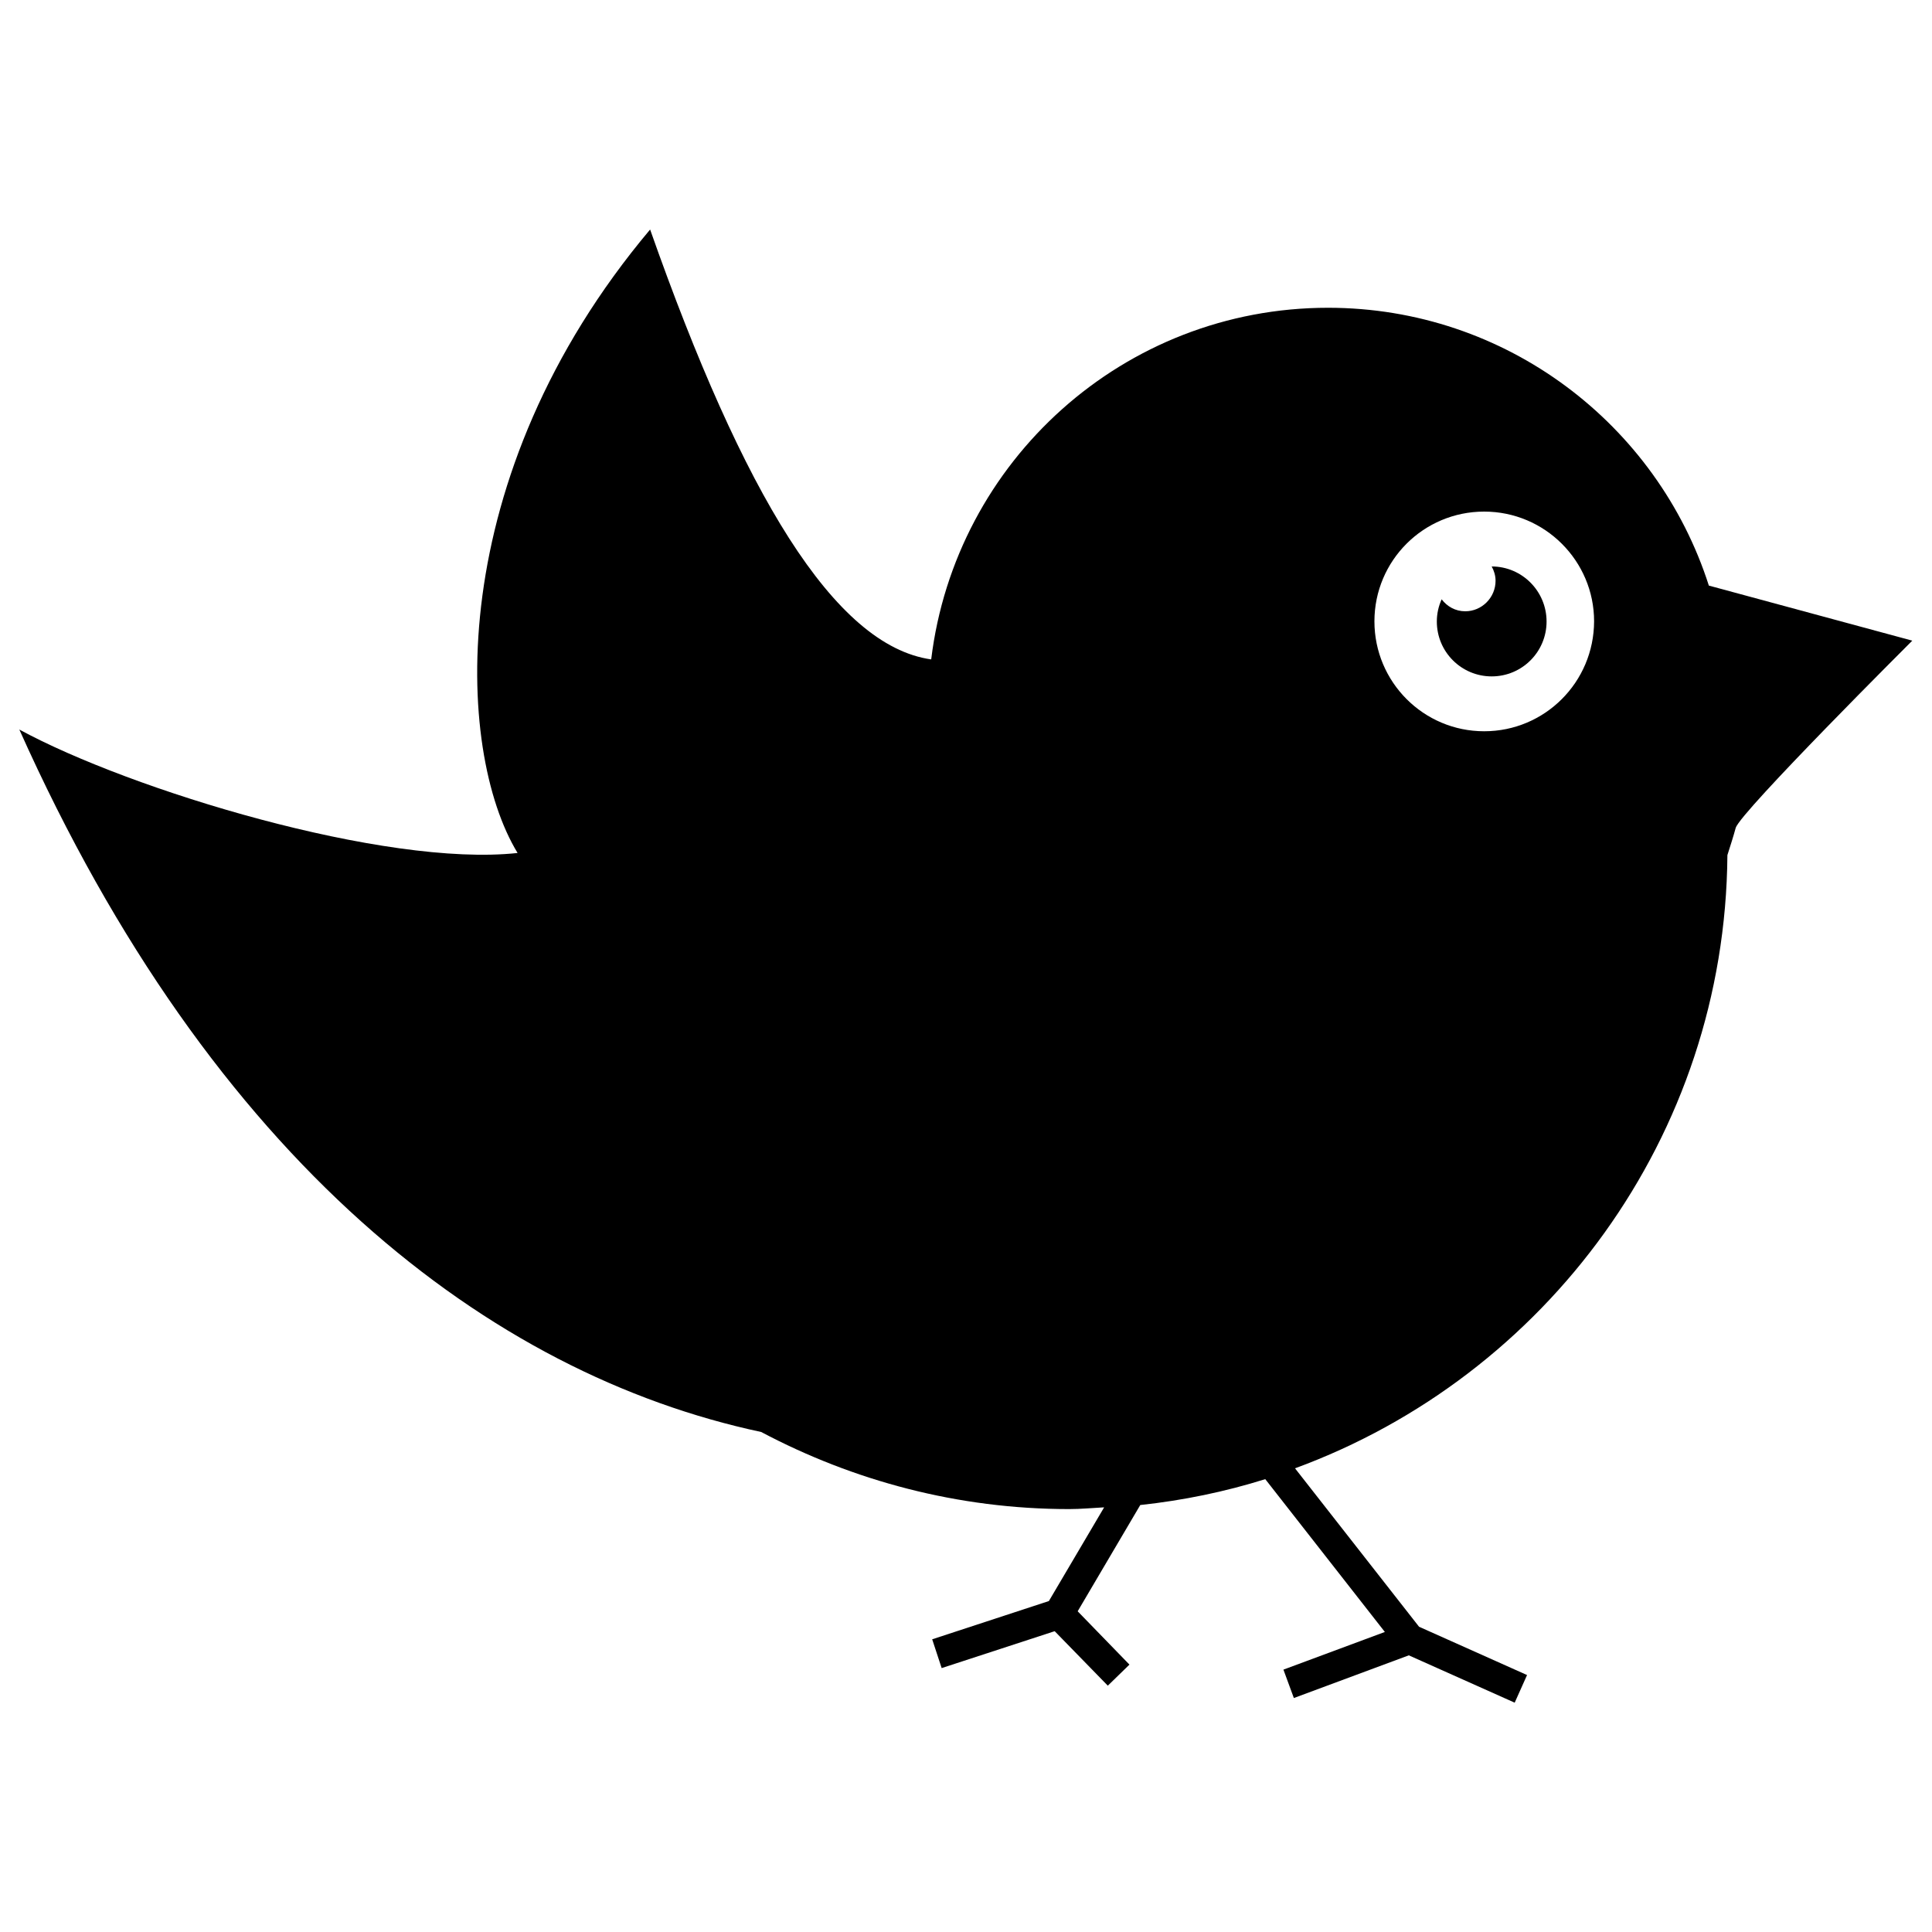 <?xml version="1.0" encoding="utf-8"?>
<!-- Svg Vector Icons : http://www.onlinewebfonts.com/icon -->
<!DOCTYPE svg PUBLIC "-//W3C//DTD SVG 1.1//EN" "http://www.w3.org/Graphics/SVG/1.1/DTD/svg11.dtd">
<svg version="1.1" xmlns="http://www.w3.org/2000/svg" xmlns:xlink="http://www.w3.org/1999/xlink" x="0px" y="0px" viewBox="0 0 1000 1000" enable-background="new 0 0 1000 1000" xml:space="preserve">
<g><g><g><path d="M884.5,303.1c-26.7-83.4-104.9-143.8-197.1-143.8c-105.8,0-192.9,79.4-205.4,181.9c0,0-0.1,0.1-0.1,0.1c-50.1-7.2-97.2-85.6-145.4-222.5c-107.6,127.9-101,269.6-68.6,322.7C199.3,449,67.5,408.9,10,377.6c100.2,224.1,243.6,333.6,384,363.6c47.6,25.2,101.7,39.9,159.4,39.9c6.1,0,12.1-0.6,18.1-0.9l-28.6,48.5l-60.4,19.8l4.9,14.9l58.5-19.1l27.5,28.2l11.2-10.9L557.8,834l32.4-55c22.3-2.4,44-6.9,64.7-13.4l61.9,79.1l-52.5,19.5l5.4,14.7l59.5-22.1l54.8,24.5l6.4-14.3l-55.9-25l-64.2-82c129.7-47.6,222.7-171.5,223.8-317.4c1.6-5,3.1-9.7,4.3-14.1c2.4-8.2,91.4-96.9,91.4-96.9L884.5,303.1z M768.2,378.5c-31.4,0-56.8-25.5-56.8-56.9c0-31.4,25.4-56.8,56.8-56.8c31.4,0,56.9,25.5,56.9,56.8C825,353.1,799.6,378.5,768.2,378.5z"/><path d="M772.1,293.2L772.1,293.2c1.2,2.2,2,4.7,2,7.4c0,8.7-7.1,15.8-15.7,15.8c-5.1,0-9.4-2.5-12.2-6.2c-1.6,3.5-2.5,7.4-2.5,11.5c0,15.7,12.7,28.4,28.4,28.4c15.7,0,28.4-12.7,28.4-28.4C800.5,306,787.8,293.2,772.1,293.2z"/></g></g><g></g><g></g><g></g><g></g><g></g><g></g><g></g><g></g><g></g><g></g><g></g><g></g><g></g><g></g><g></g></g>
</svg>